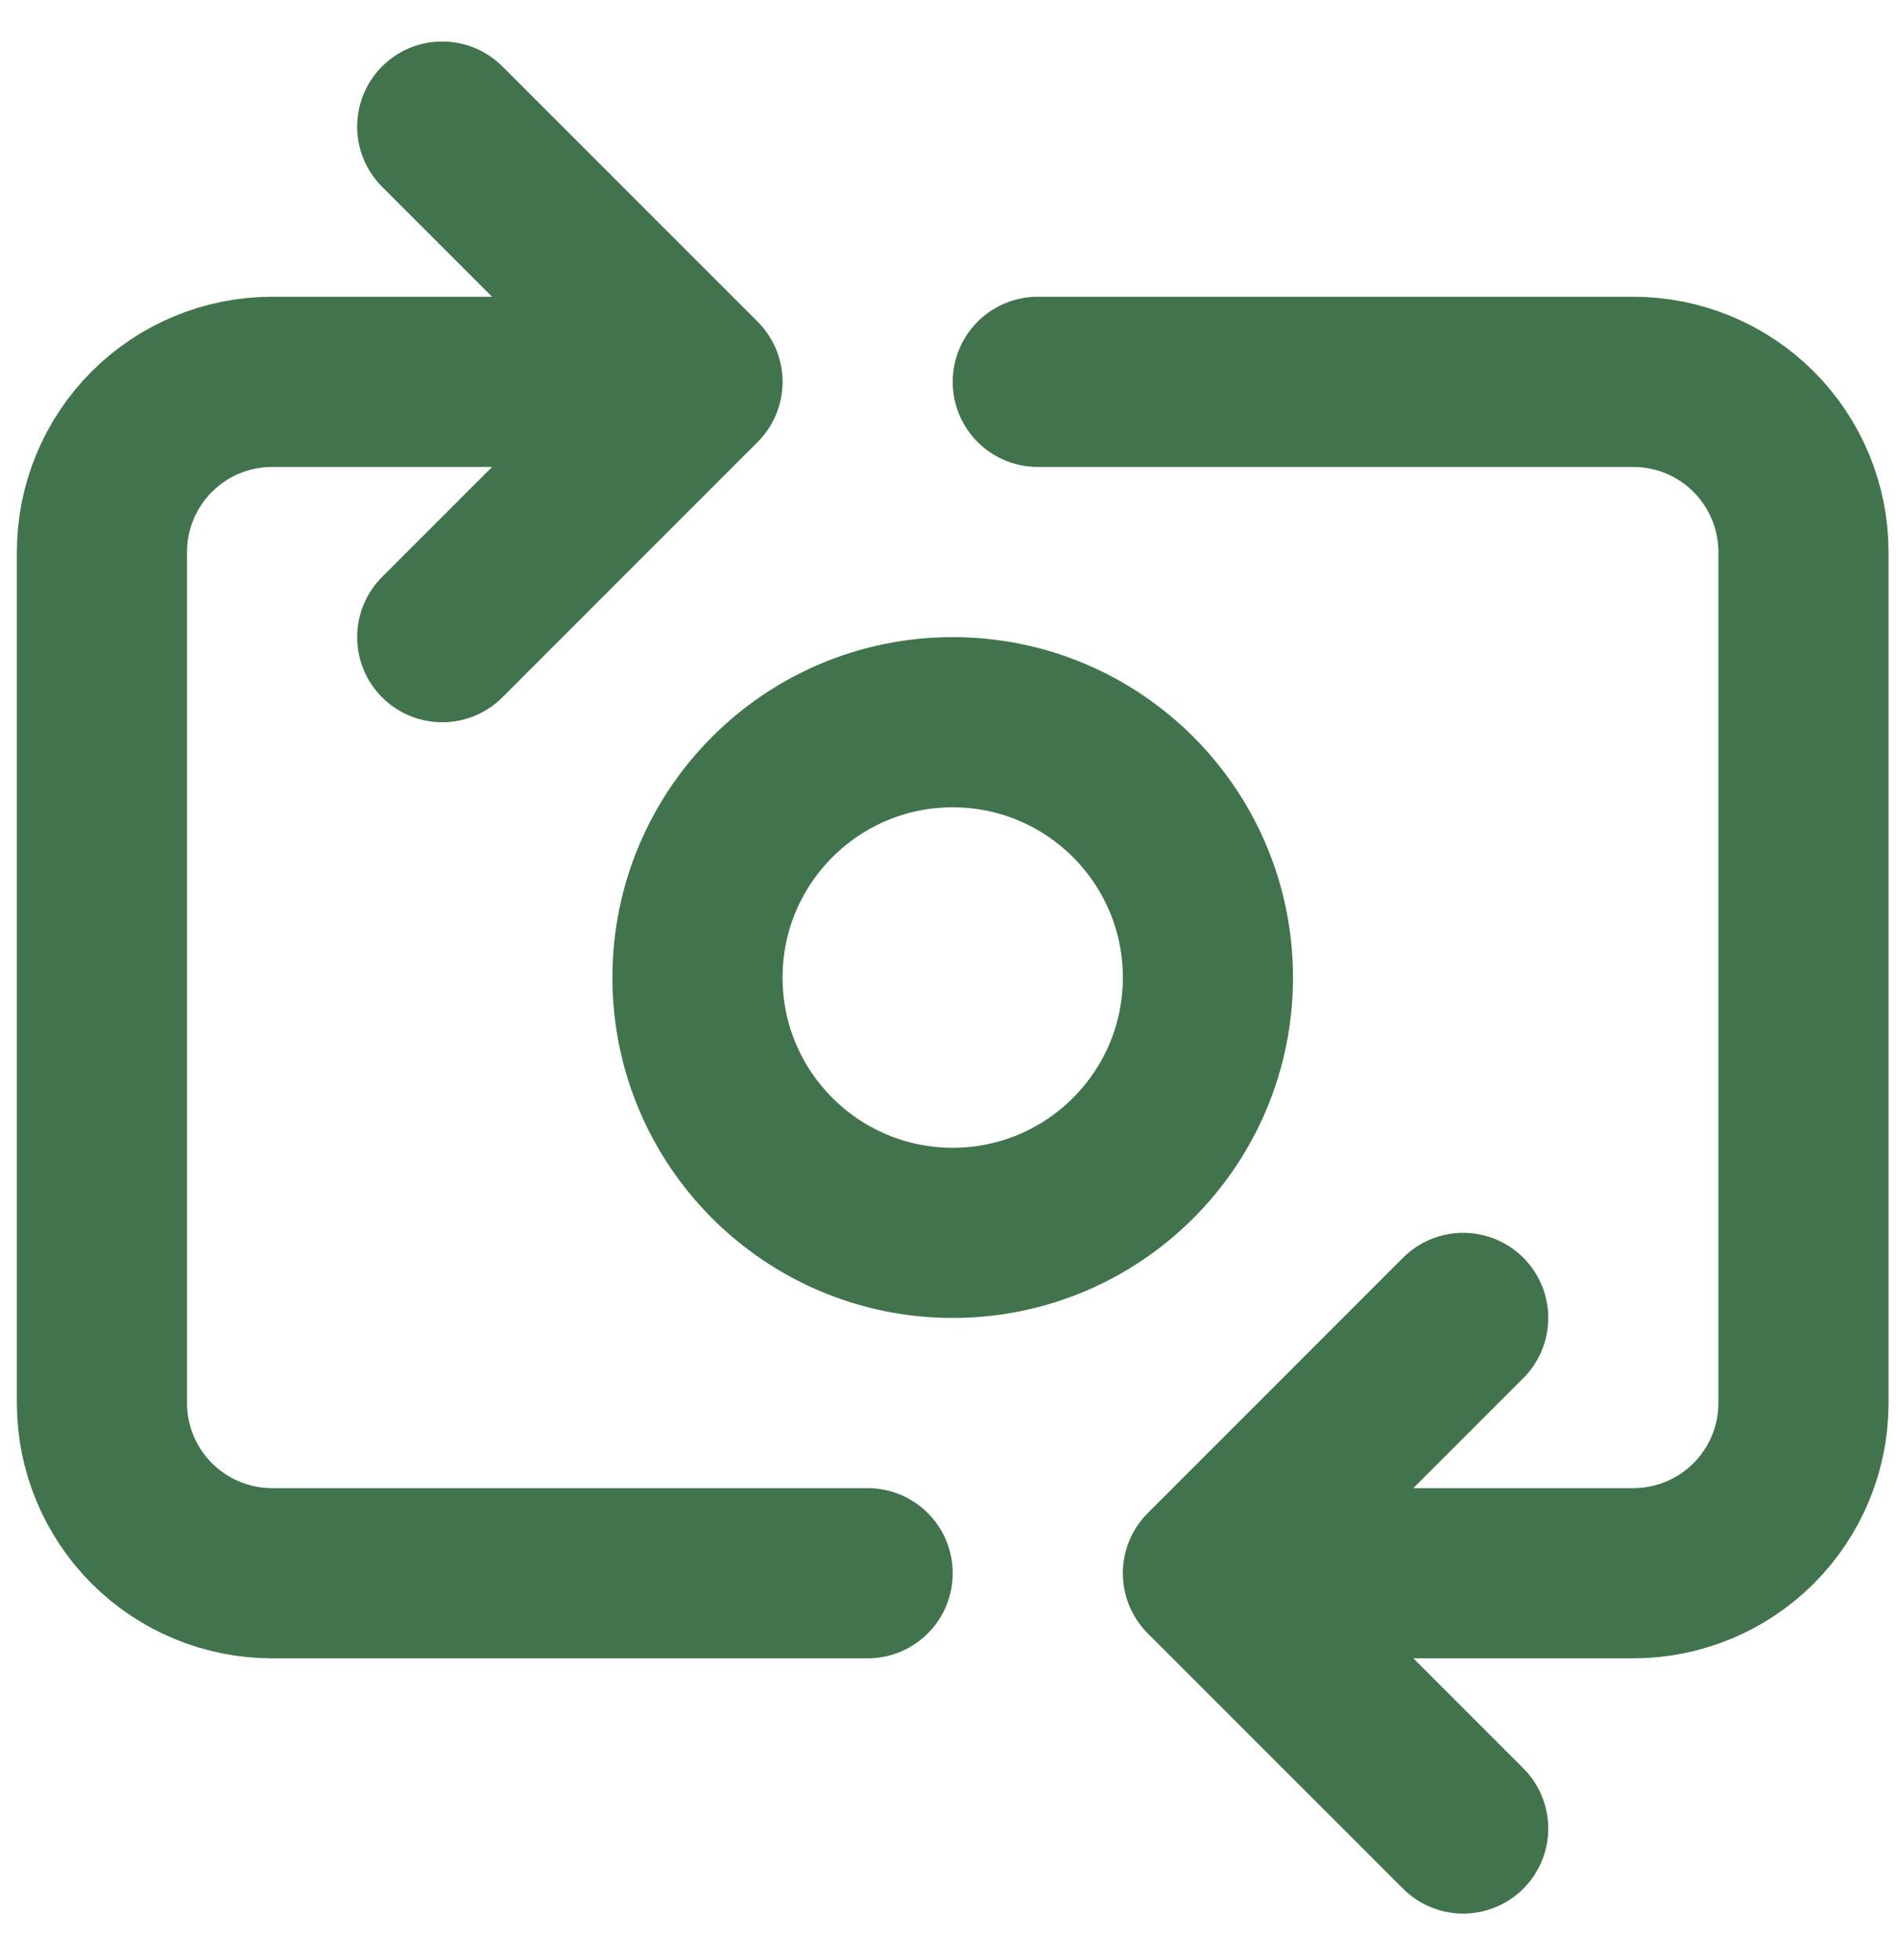 <svg width="31" height="32" viewBox="0 0 31 32" fill="none" xmlns="http://www.w3.org/2000/svg">
<path d="M14.171 25.689H4.444C3.707 25.689 3.001 25.396 2.479 24.875C1.958 24.354 1.665 23.647 1.665 22.91V9.014C1.665 8.277 1.958 7.571 2.479 7.049C3.001 6.528 3.707 6.235 4.444 6.235H11.392M11.392 6.235L7.223 2.067M11.392 6.235L7.223 10.404M16.95 6.235H26.677C27.414 6.235 28.121 6.528 28.642 7.049C29.163 7.571 29.456 8.277 29.456 9.014V22.91C29.456 23.647 29.163 24.354 28.642 24.875C28.121 25.396 27.414 25.689 26.677 25.689H19.729M19.729 25.689L23.898 29.857M19.729 25.689L23.898 21.52M19.729 15.962C19.729 18.264 17.863 20.131 15.561 20.131C13.258 20.131 11.392 18.264 11.392 15.962C11.392 13.66 13.258 11.793 15.561 11.793C17.863 11.793 19.729 13.66 19.729 15.962Z" stroke="#41744C" stroke-width="2.779" stroke-linecap="round" stroke-linejoin="round"/>
</svg>
